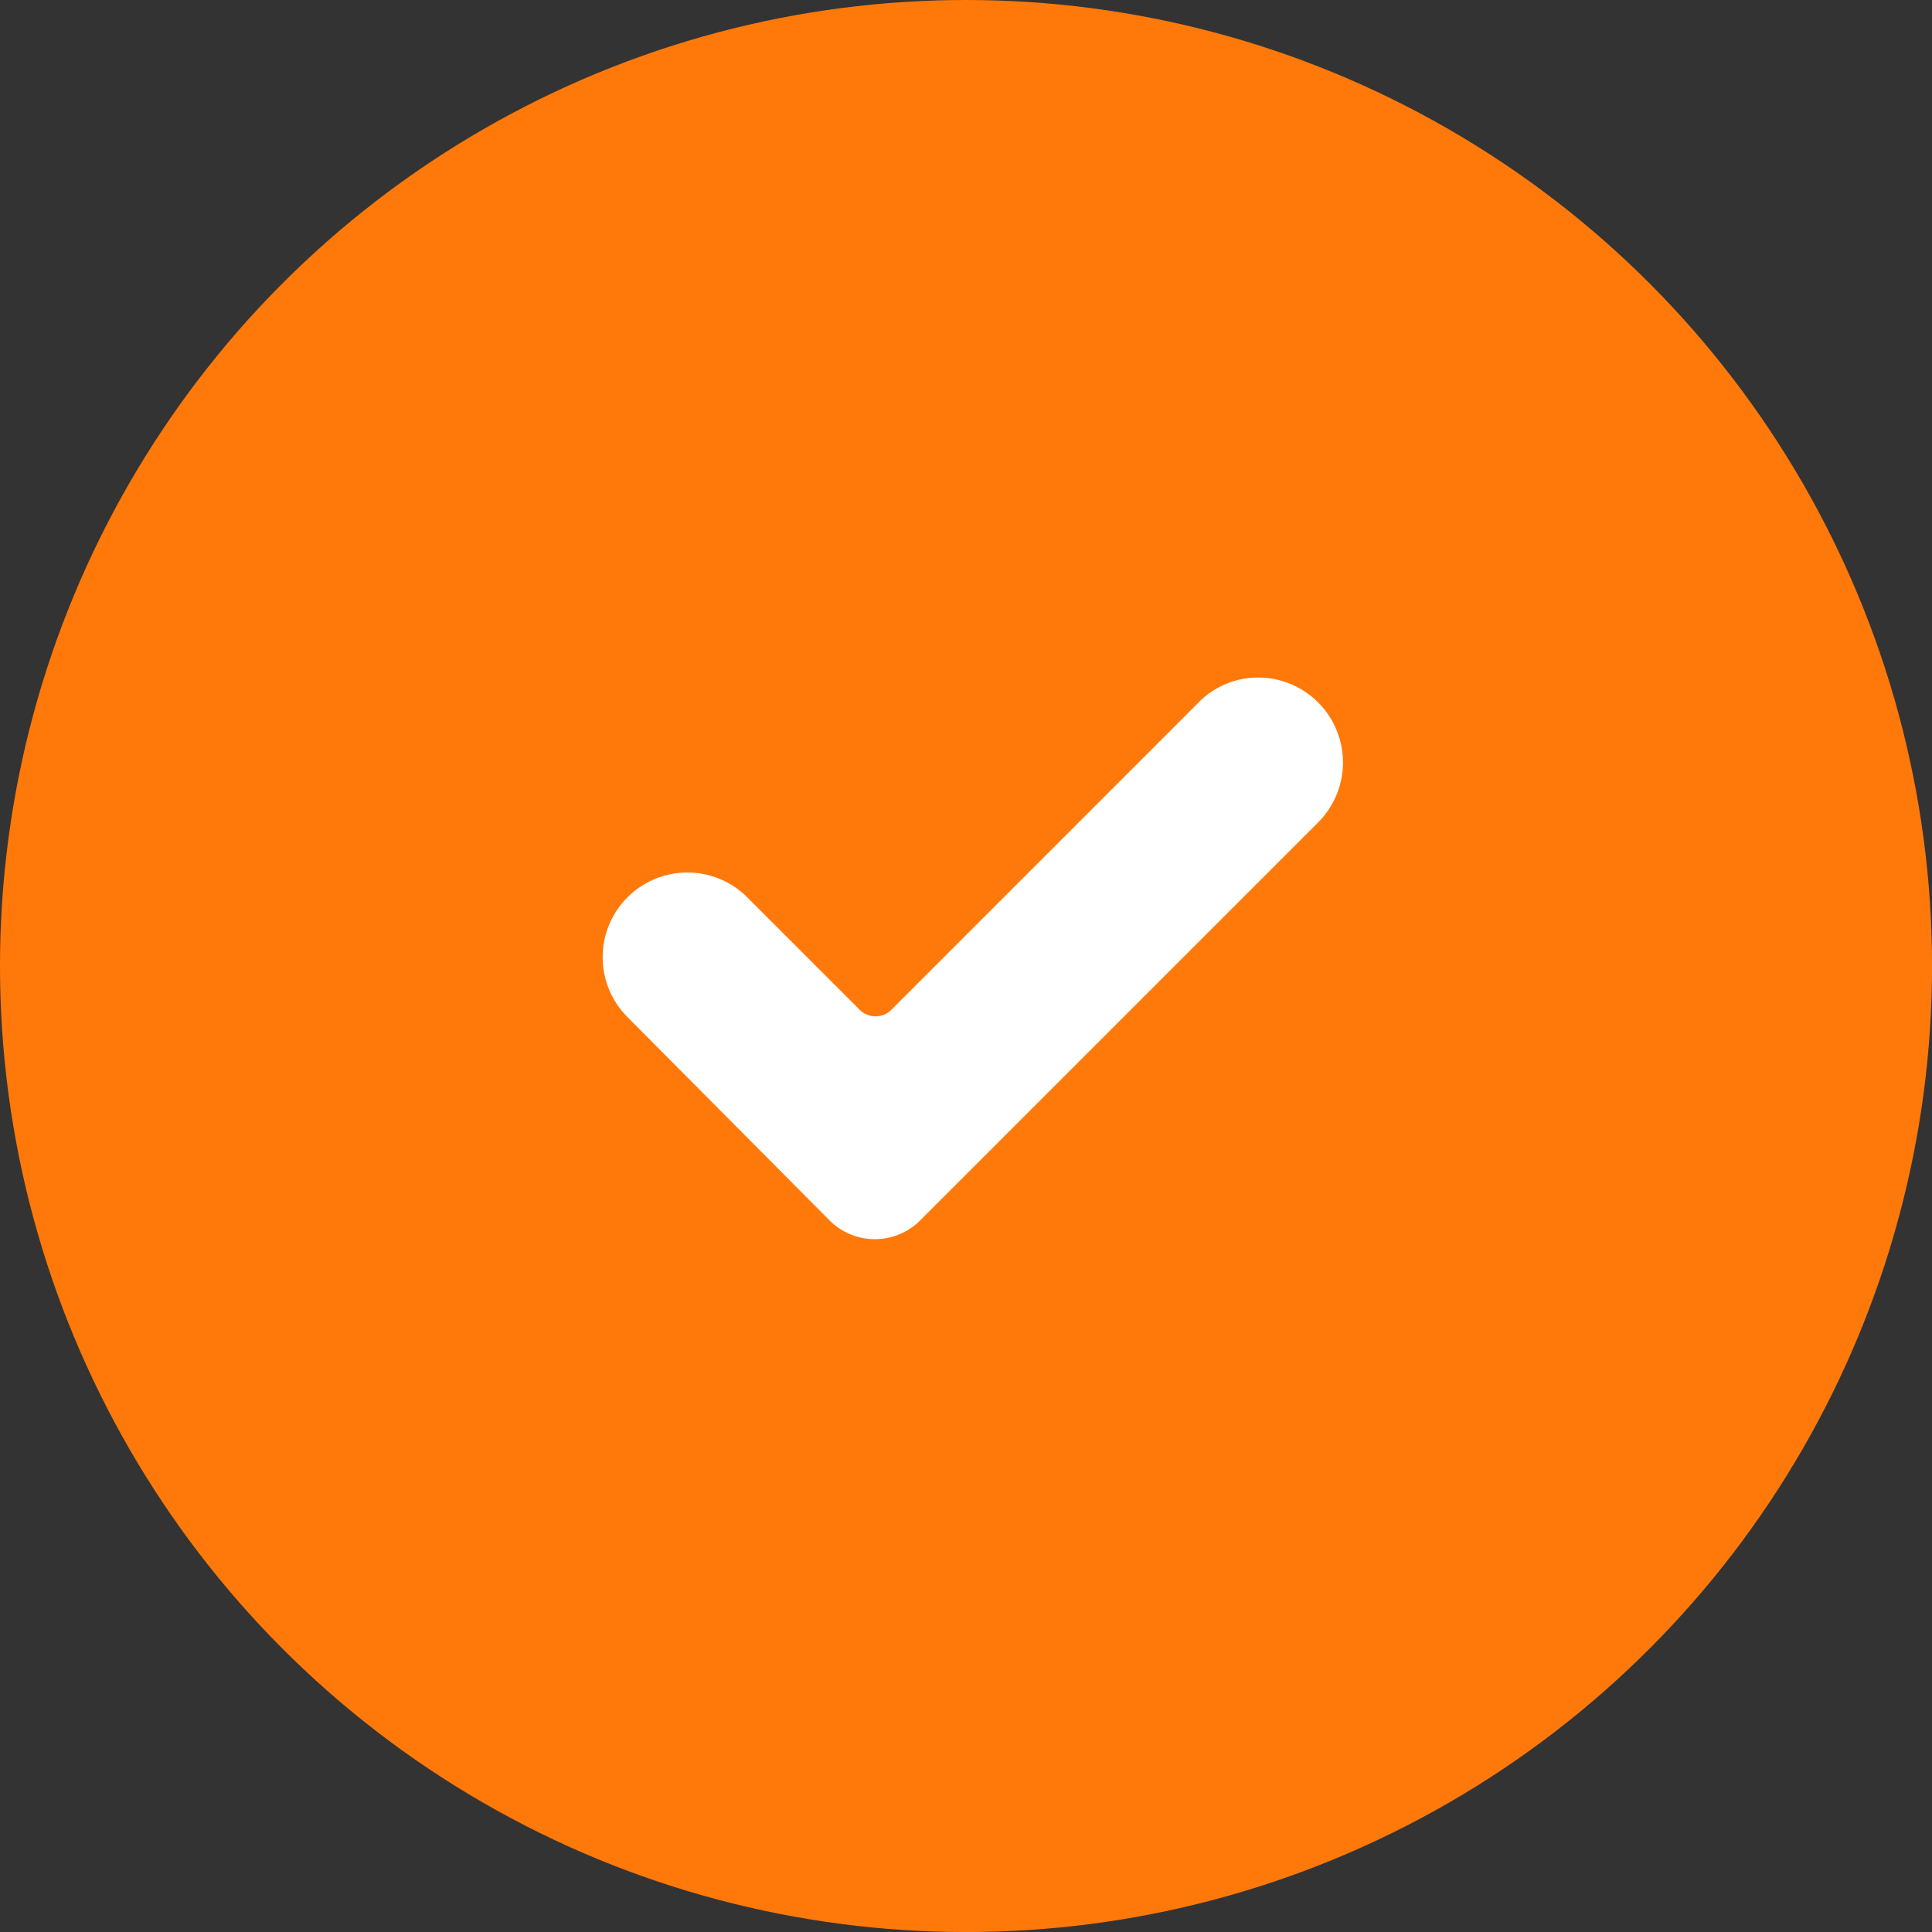 <svg xmlns="http://www.w3.org/2000/svg" width="53.005" height="53.005" viewBox="0 0 53.005 53.005">
  <rect x="0" y="0" width="53.005" height="53.005" fill="#333333" stroke="none"/>
  <g id="Symbol_178_17" data-name="Symbol 178 – 17" transform="translate(-204.498 -649.498)">
    <circle id="Ellipse_6" data-name="Ellipse 6" cx="26.503" cy="26.503" r="26.503" transform="translate(204.498 649.498)" fill="#ff790a"/>
    <path id="np_check_1231596_FFFFFF" d="M29.7,22a2.33,2.33,0,0,1,1.683,4.007l-10.9,10.9a1.758,1.758,0,0,1-2.458,0L12.5,31.348a2.324,2.324,0,1,1,3.286-3.286l3.072,3.072a.615.615,0,0,0,.829,0L28.1,22.719A2.293,2.293,0,0,1,29.7,22Z" transform="translate(209.246 646.087)" fill="#fff"/>
  </g>
</svg>
